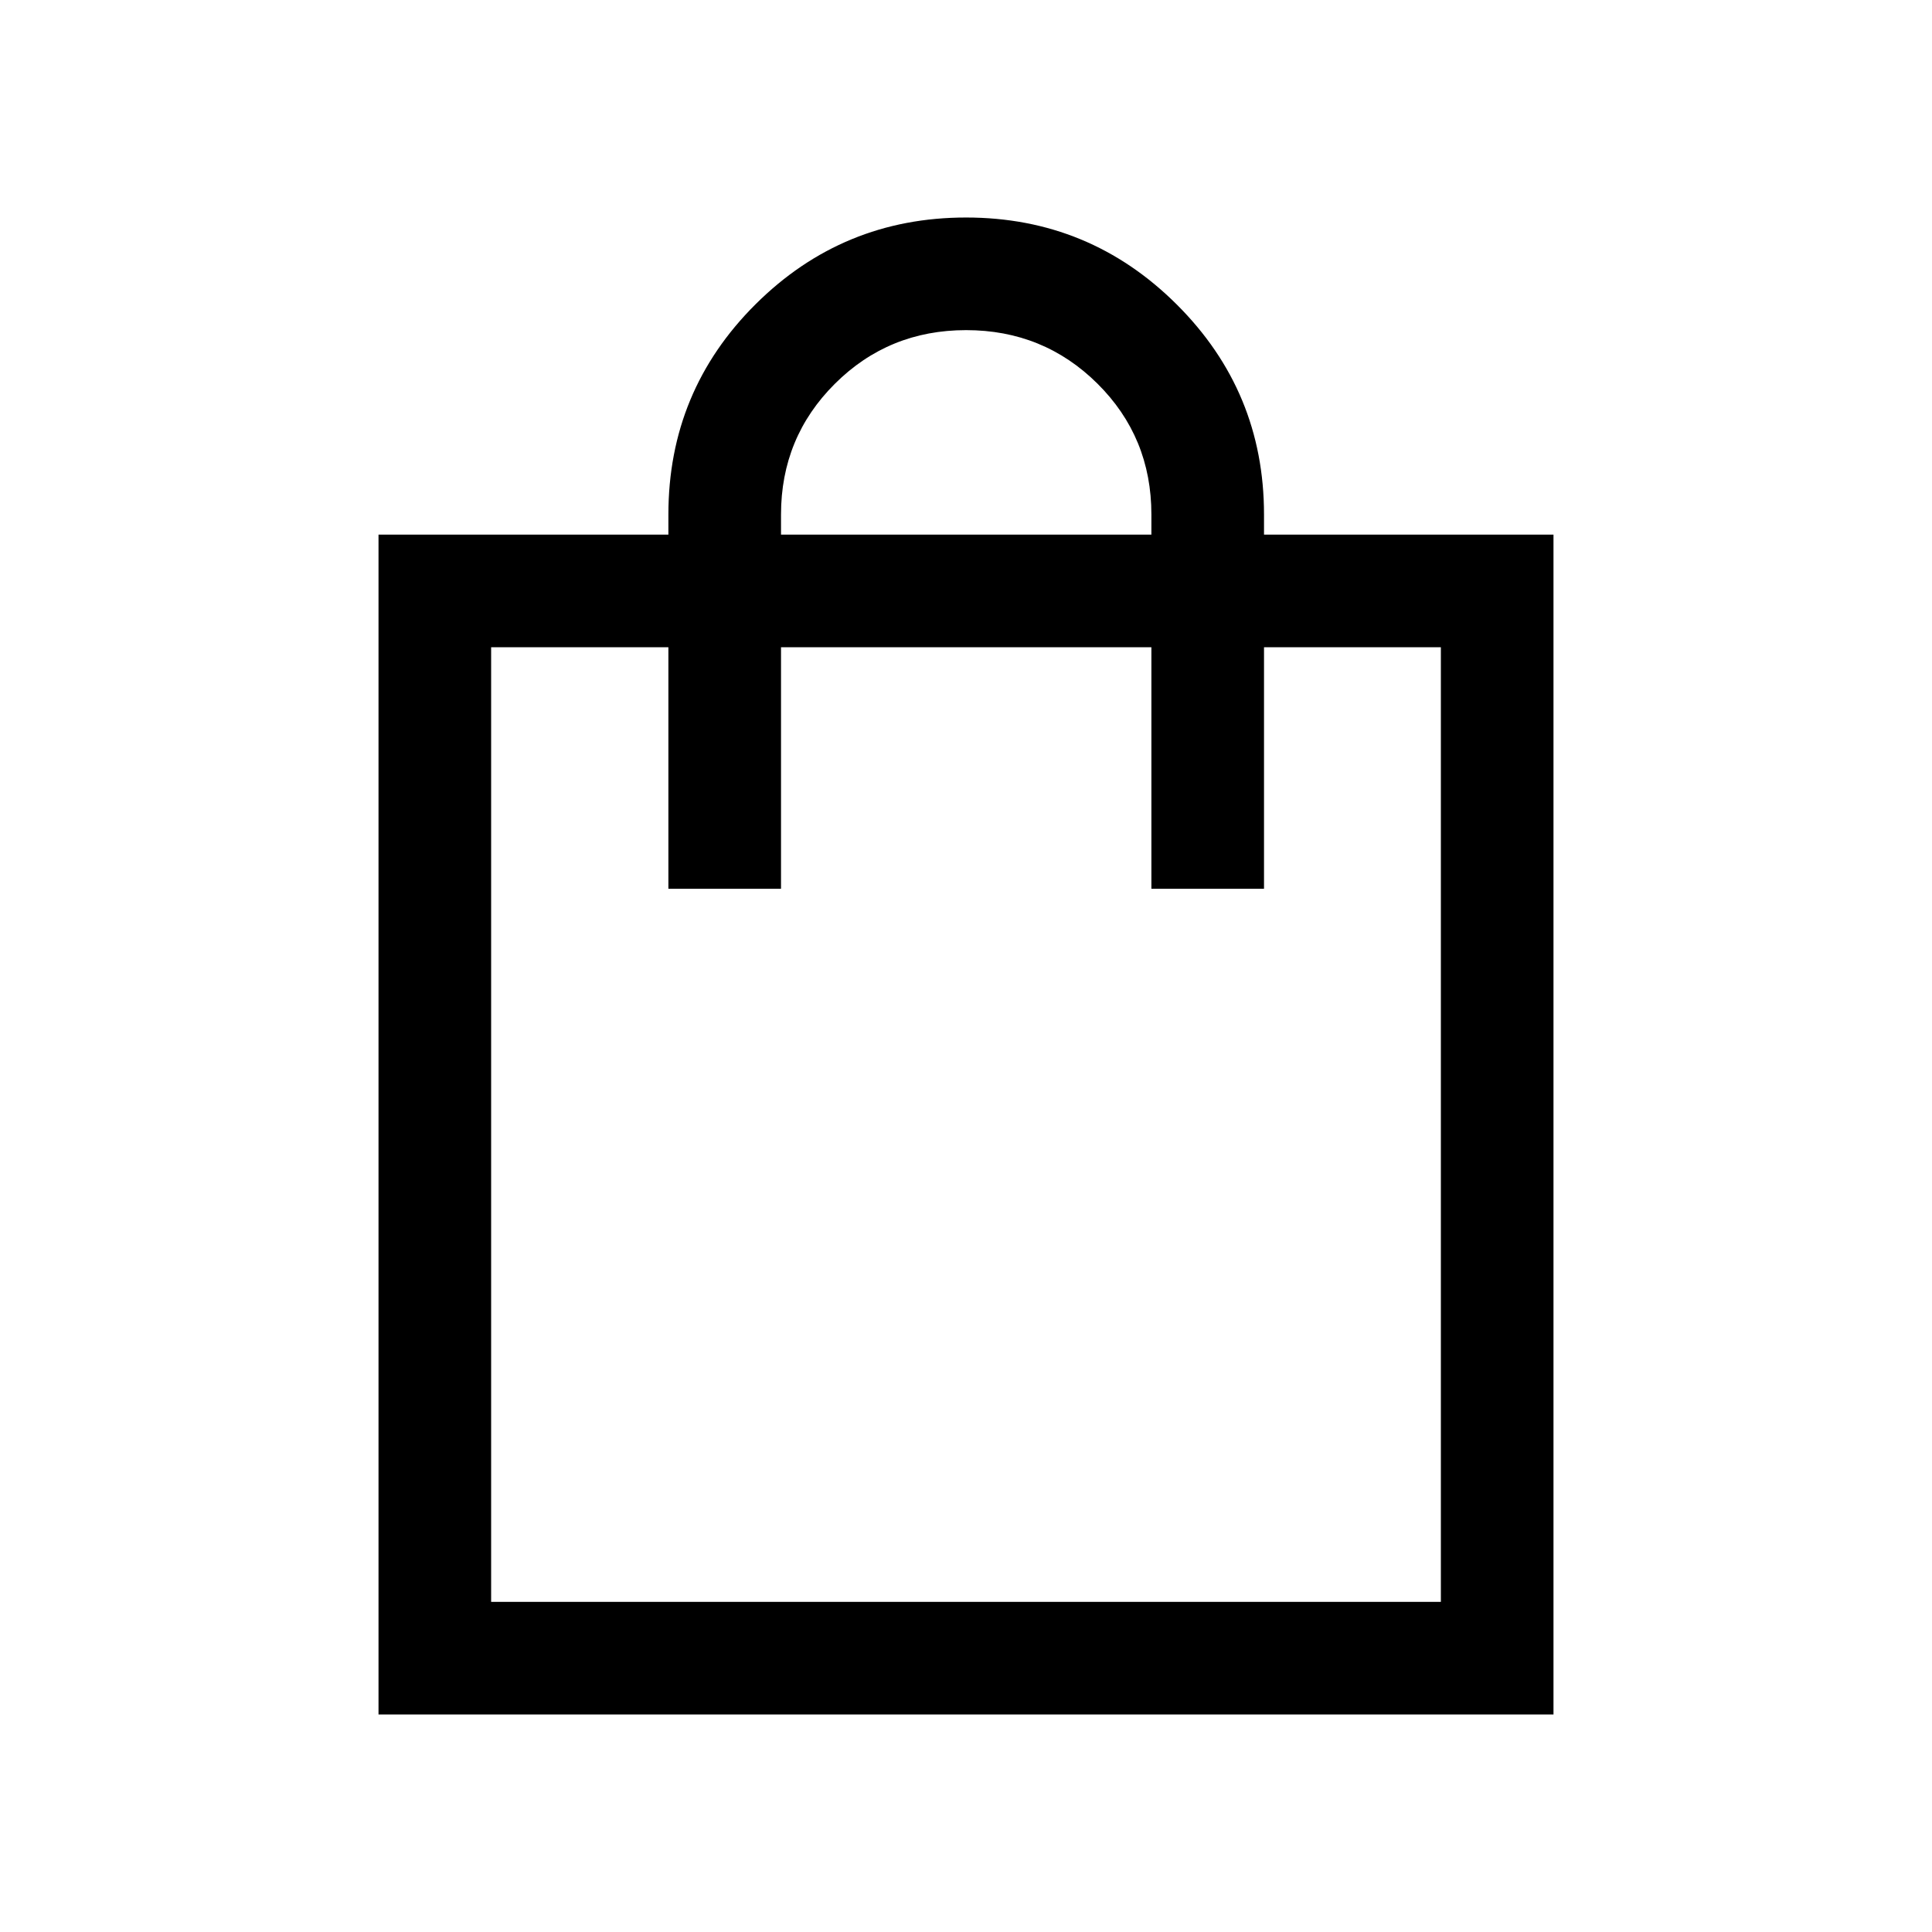 <svg xmlns="http://www.w3.org/2000/svg" height="24" viewBox="0 -960 960 960" width="24"><path d="M188.08-108.08v-586.26h144.04v-10.01q0-61.34 43.31-104.46 43.32-43.11 104.62-43.11 61.3 0 104.66 43.21 43.37 43.21 43.37 104.36v10.01h143.84v586.26H188.08Zm55.96-55.96h471.92v-474.34h-87.88v120h-55.96v-120H388.08v120h-55.96v-120h-88.08v474.34Zm144.04-530.3h184.04v-10.01q0-38.42-26.8-65.02-26.8-26.59-65.27-26.59t-65.22 26.67q-26.75 26.66-26.75 64.94v10.01Zm-144.04 530.3v-474.34 474.34Z"/></svg>